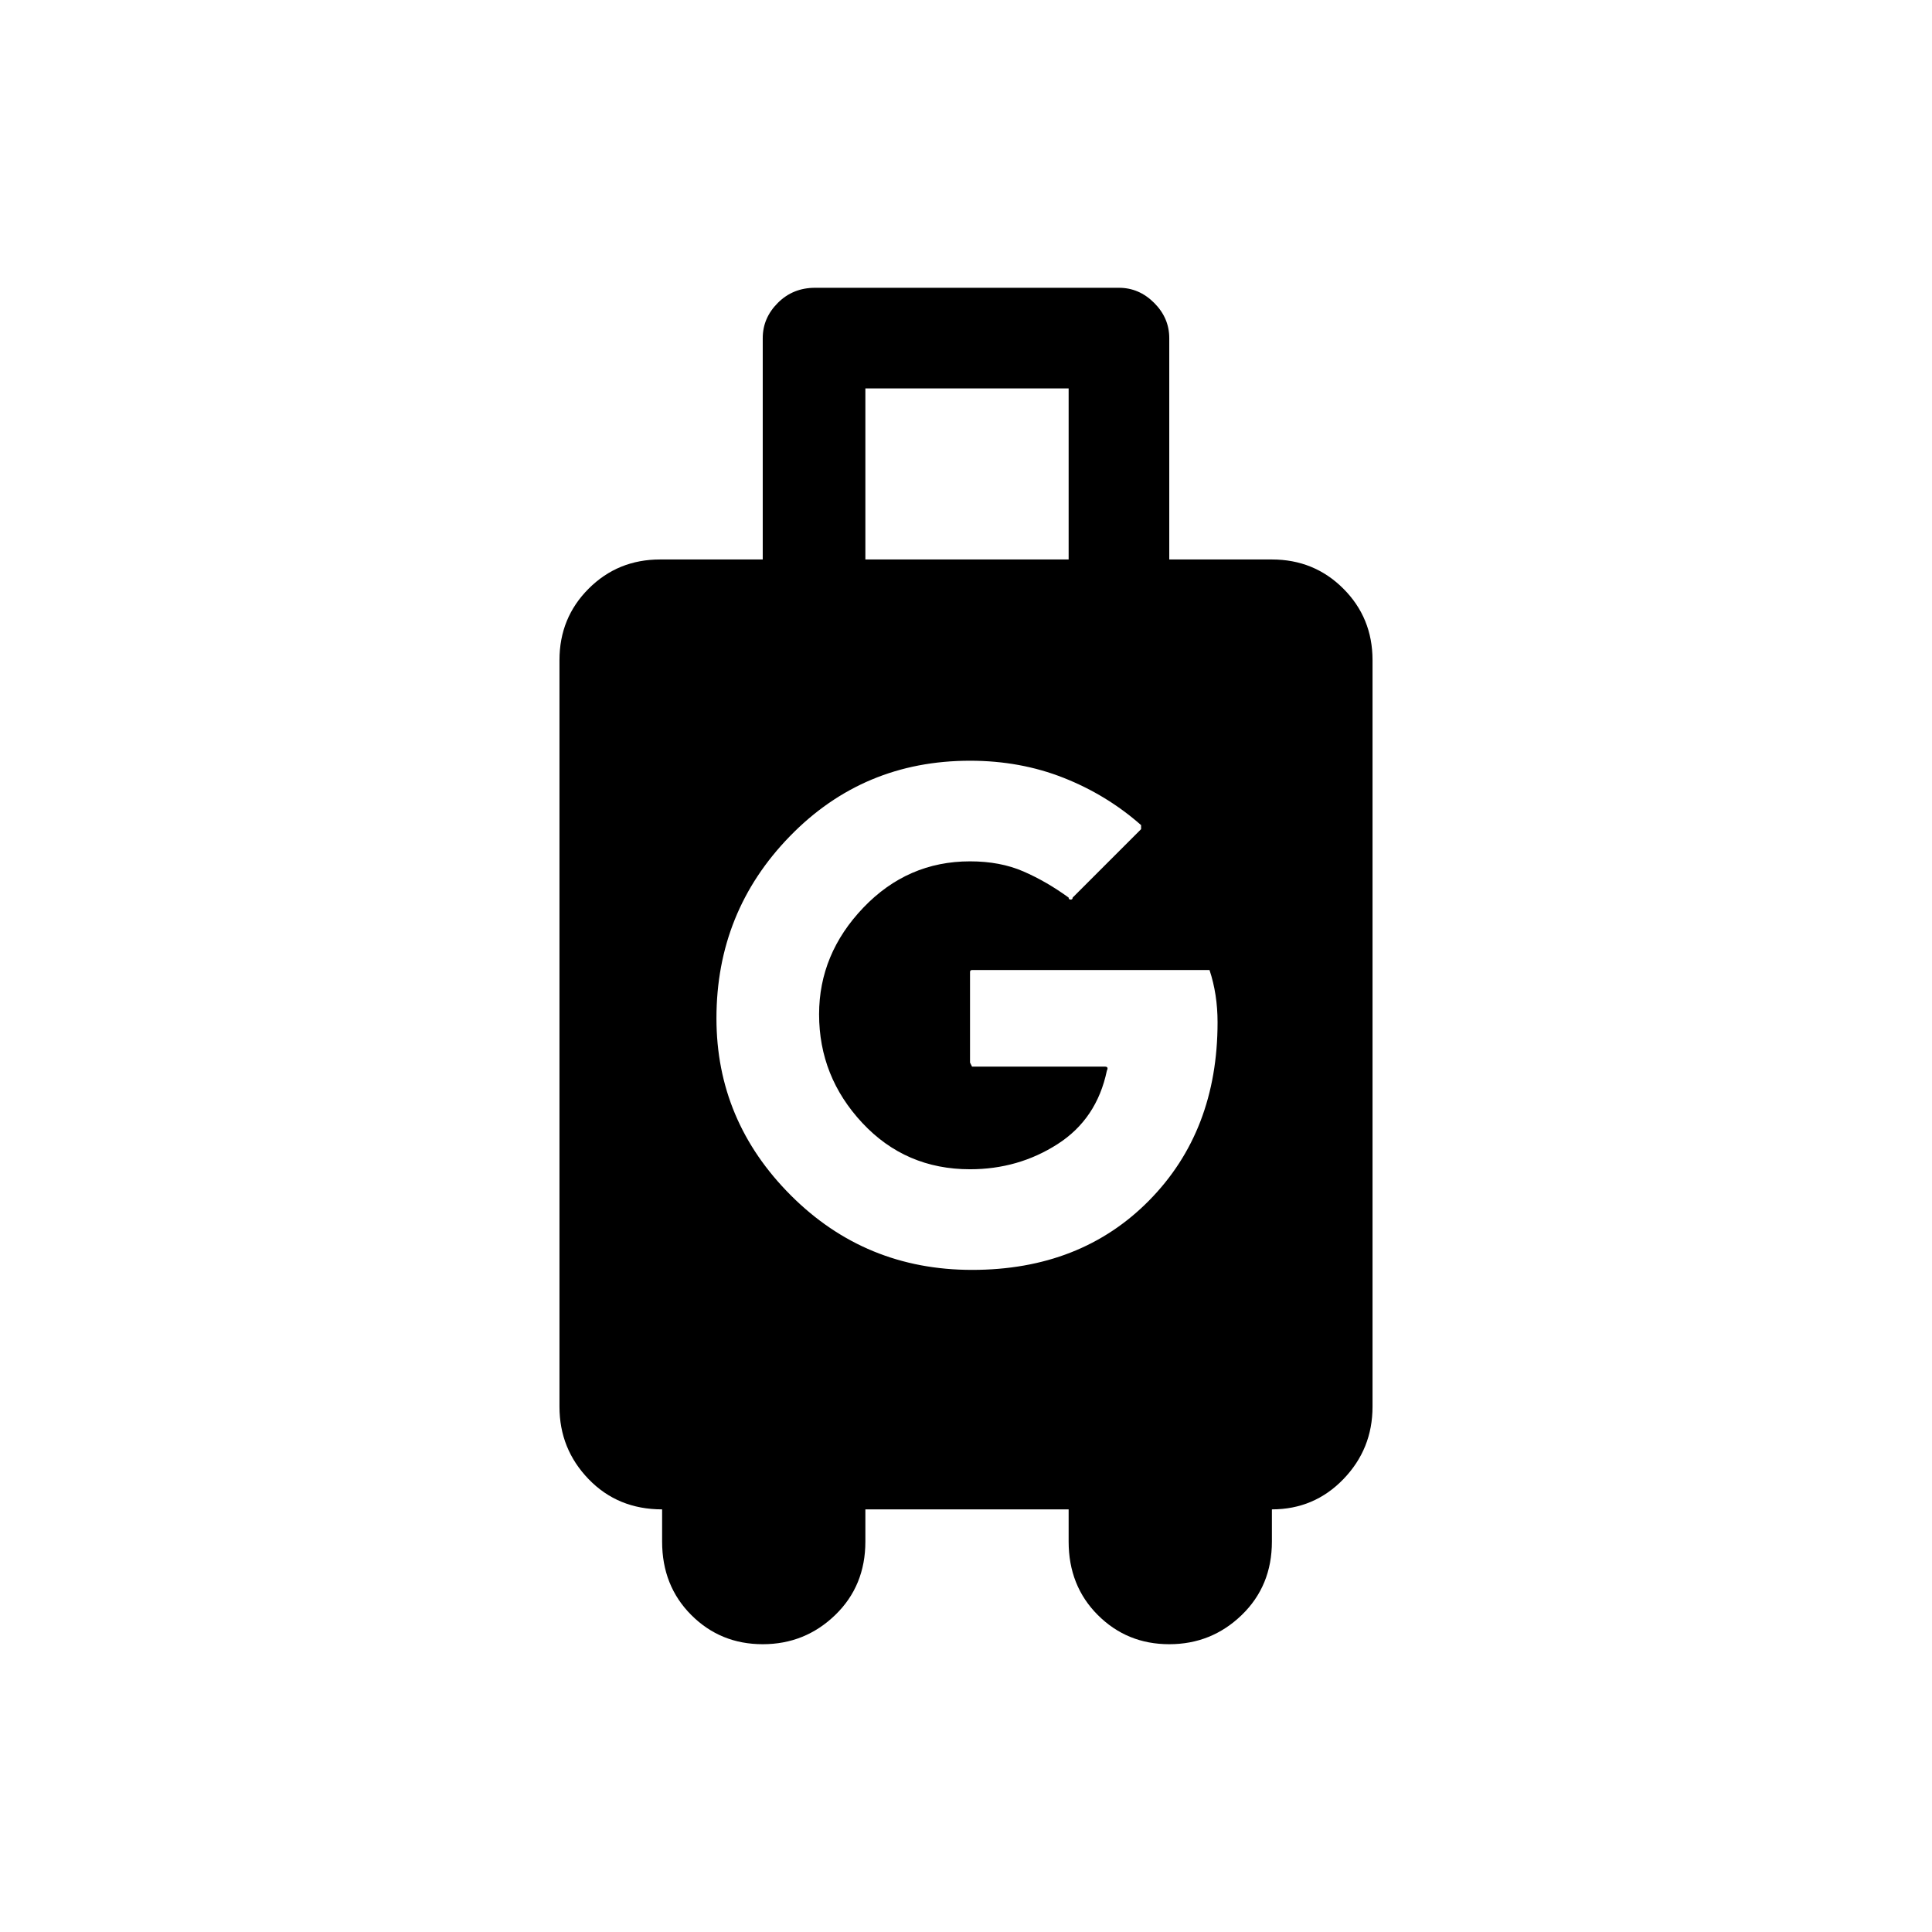 <svg xmlns="http://www.w3.org/2000/svg" height="48" width="48"><path d="M18.95 40.85Q17.9 40.85 17.175 40.125Q16.45 39.4 16.45 38.3V37.5Q15.35 37.5 14.625 36.75Q13.9 36 13.9 34.95V16.4Q13.9 15.35 14.625 14.625Q15.35 13.9 16.4 13.9H18.95V8.4Q18.95 7.9 19.325 7.525Q19.7 7.15 20.25 7.15H27.8Q28.3 7.15 28.675 7.525Q29.05 7.9 29.05 8.4V13.9H31.6Q32.65 13.9 33.375 14.625Q34.1 15.35 34.1 16.4V34.95Q34.1 36 33.375 36.75Q32.65 37.5 31.6 37.5V38.3Q31.6 39.4 30.85 40.125Q30.1 40.85 29.05 40.85Q28 40.85 27.275 40.125Q26.55 39.4 26.55 38.3V37.5H21.5V38.3Q21.5 39.4 20.75 40.125Q20 40.85 18.95 40.85ZM21.5 13.9H26.55V9.65H21.5ZM24.15 31.55Q26.85 31.55 28.55 29.825Q30.25 28.1 30.25 25.4Q30.25 25.05 30.2 24.725Q30.15 24.4 30.05 24.1Q30.05 24 30.05 24.1H24.15Q24.1 24.1 24.1 24.15V26.4Q24.1 26.4 24.15 26.5H27.45Q27.55 26.5 27.5 26.6Q27.25 27.8 26.275 28.425Q25.3 29.05 24.1 29.05Q22.5 29.05 21.425 27.9Q20.35 26.75 20.35 25.2Q20.35 23.7 21.45 22.55Q22.55 21.4 24.1 21.4Q24.85 21.4 25.425 21.65Q26 21.9 26.55 22.3Q26.55 22.35 26.6 22.35Q26.65 22.35 26.65 22.3L28.35 20.6V20.5Q27.5 19.75 26.425 19.325Q25.35 18.9 24.1 18.9Q21.45 18.9 19.625 20.775Q17.8 22.65 17.8 25.3Q17.8 27.85 19.65 29.7Q21.5 31.55 24.15 31.55Z"/></svg>